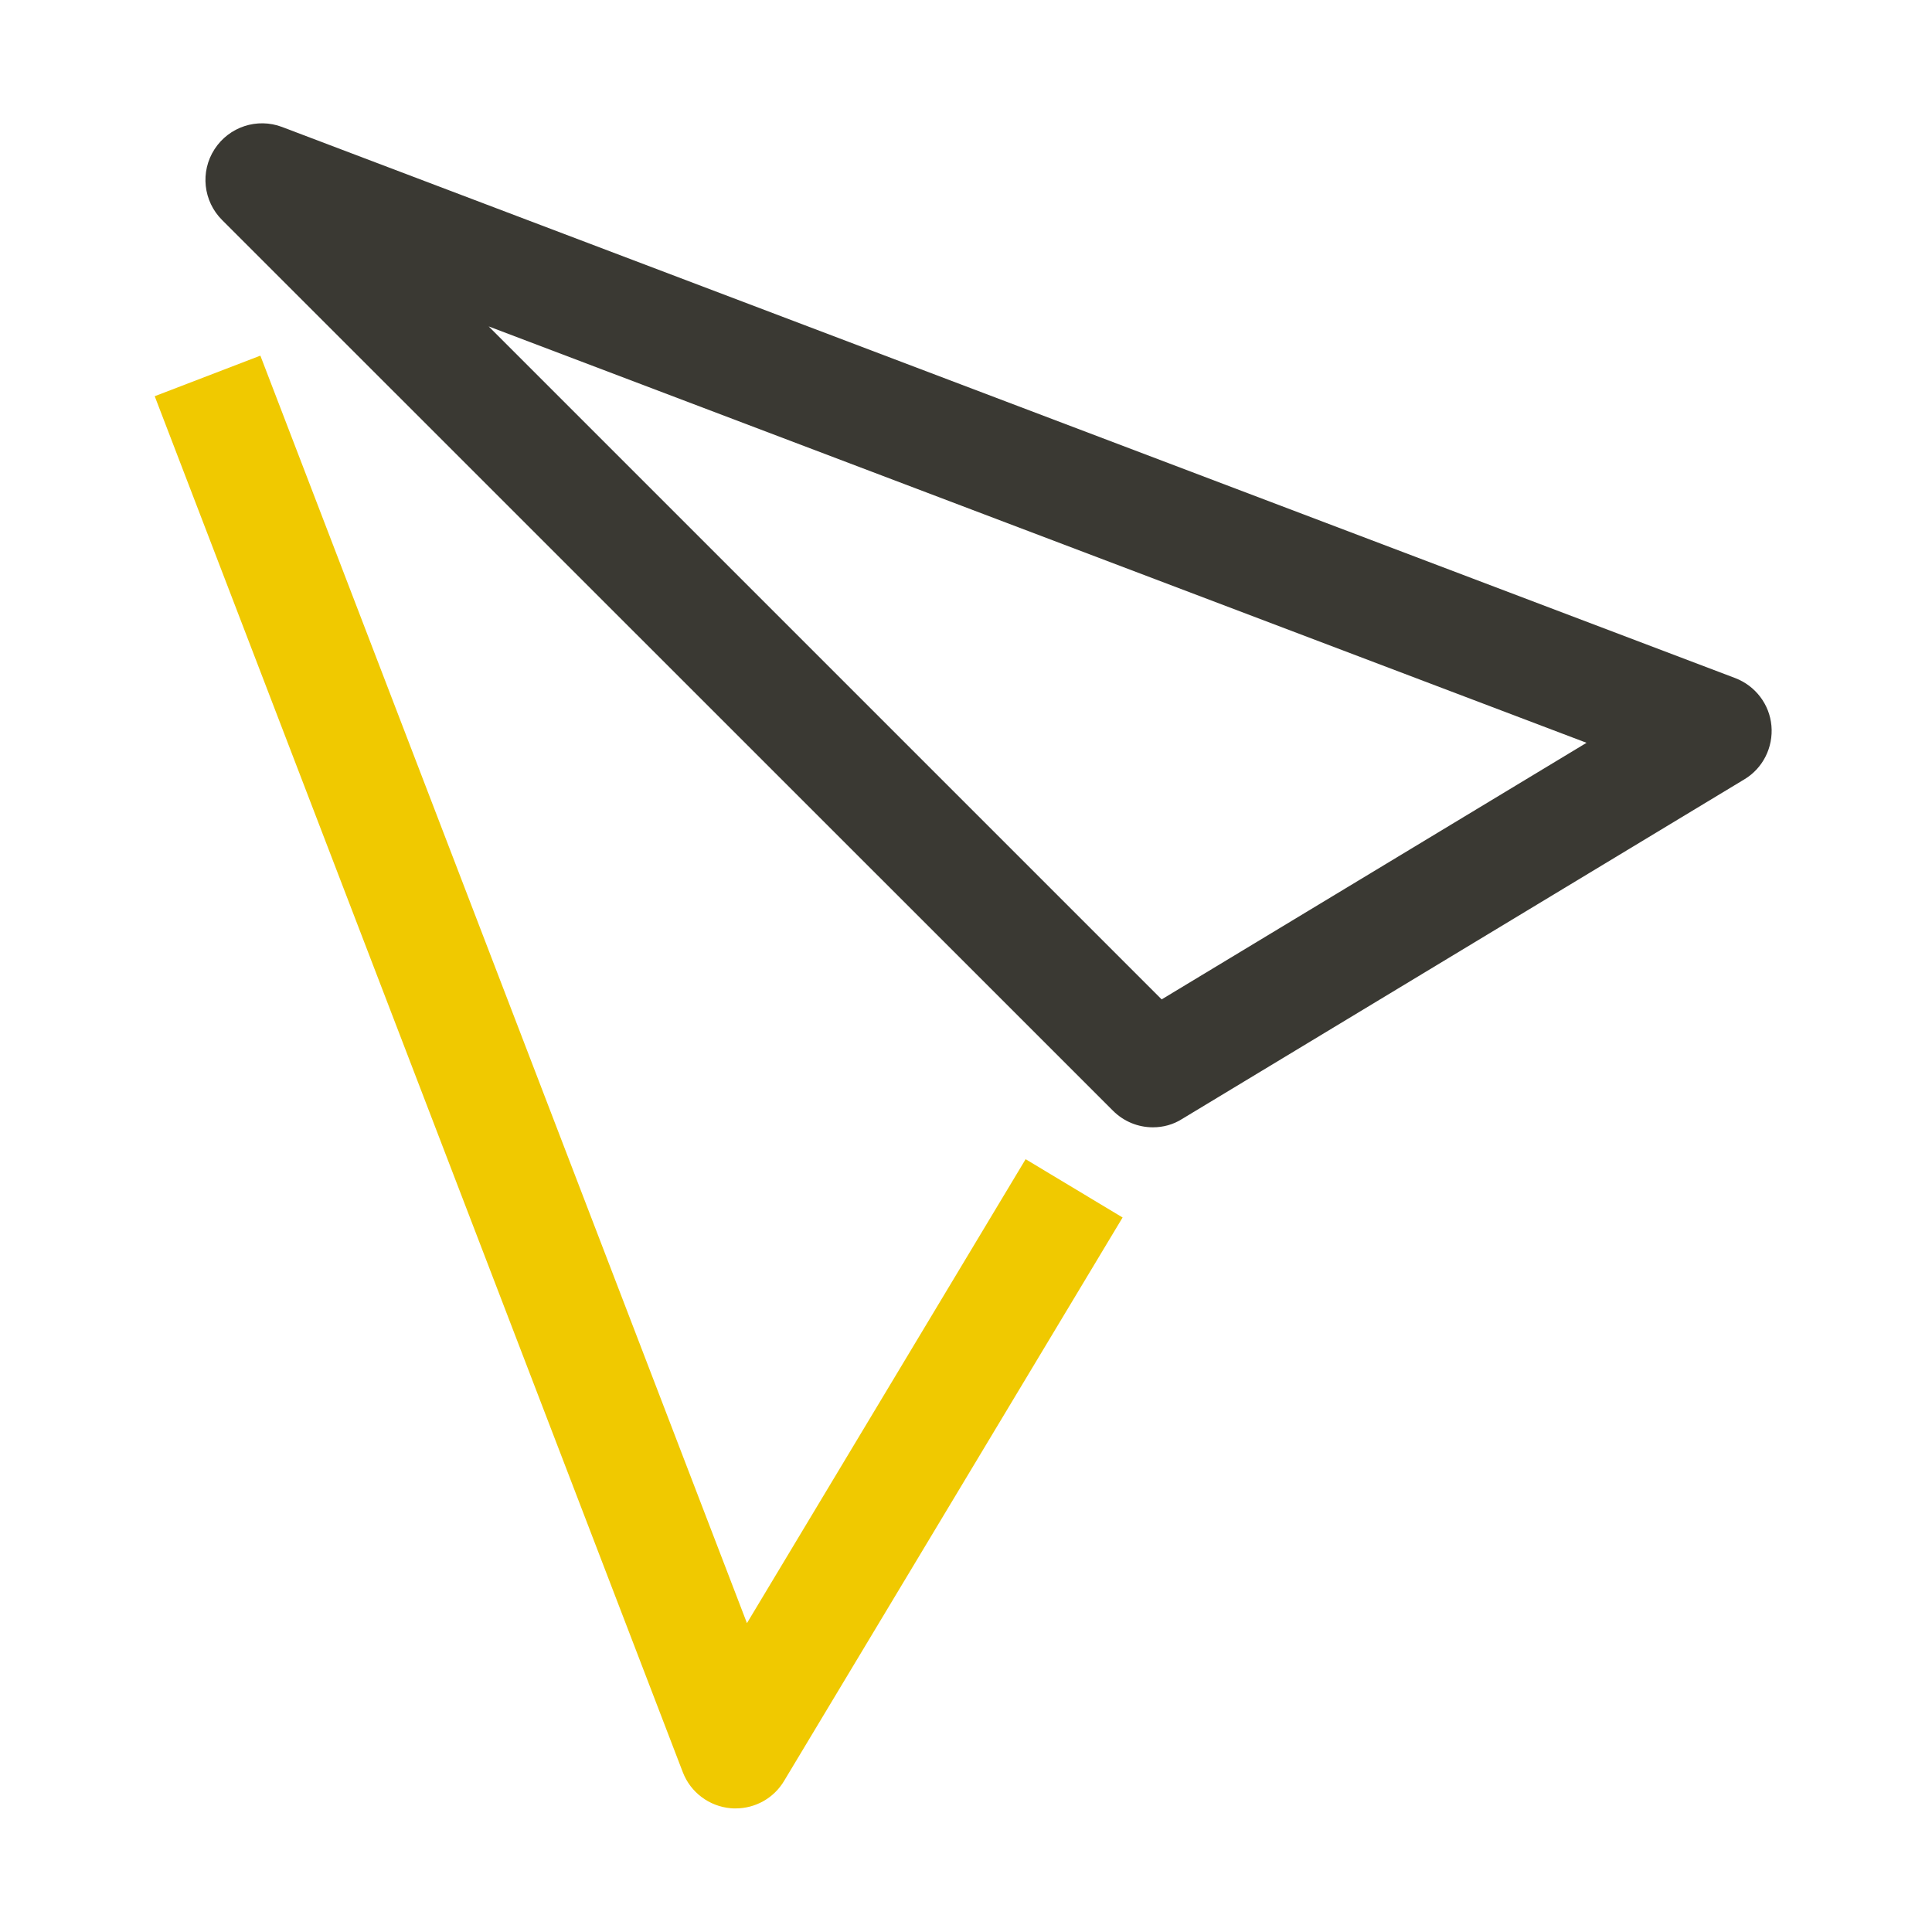 <?xml version="1.0" standalone="no"?><!DOCTYPE svg PUBLIC "-//W3C//DTD SVG 1.1//EN" "http://www.w3.org/Graphics/SVG/1.1/DTD/svg11.dtd"><svg class="icon" width="200px" height="200.00px" viewBox="0 0 1024 1024" version="1.1" xmlns="http://www.w3.org/2000/svg"><path d="M389.9 958.5c-0.9 0-1.7 0-2.6-0.1-11.4-1-21.3-8.4-25.4-19.1L82 210l56-21.5 257.9 671.8 147.7-245.9 51.4 30.9-179.4 298.6c-5.4 9.1-15.2 14.6-25.7 14.6z" fill="#f0c900" /><path d="M611.1 597.5c-7.8 0-15.4-3-21.2-8.8L117.7 116.6c-10-10-11.7-25.6-4-37.5s22.6-16.8 35.8-11.8l770.2 292.1c10.7 4.1 18.2 13.9 19.2 25.3s-4.5 22.5-14.4 28.4l-298 180c-4.7 3-10.1 4.4-15.4 4.4zM259 173l356.7 356.7 225.2-136L259 173z" fill="#3a3933" /></svg>
